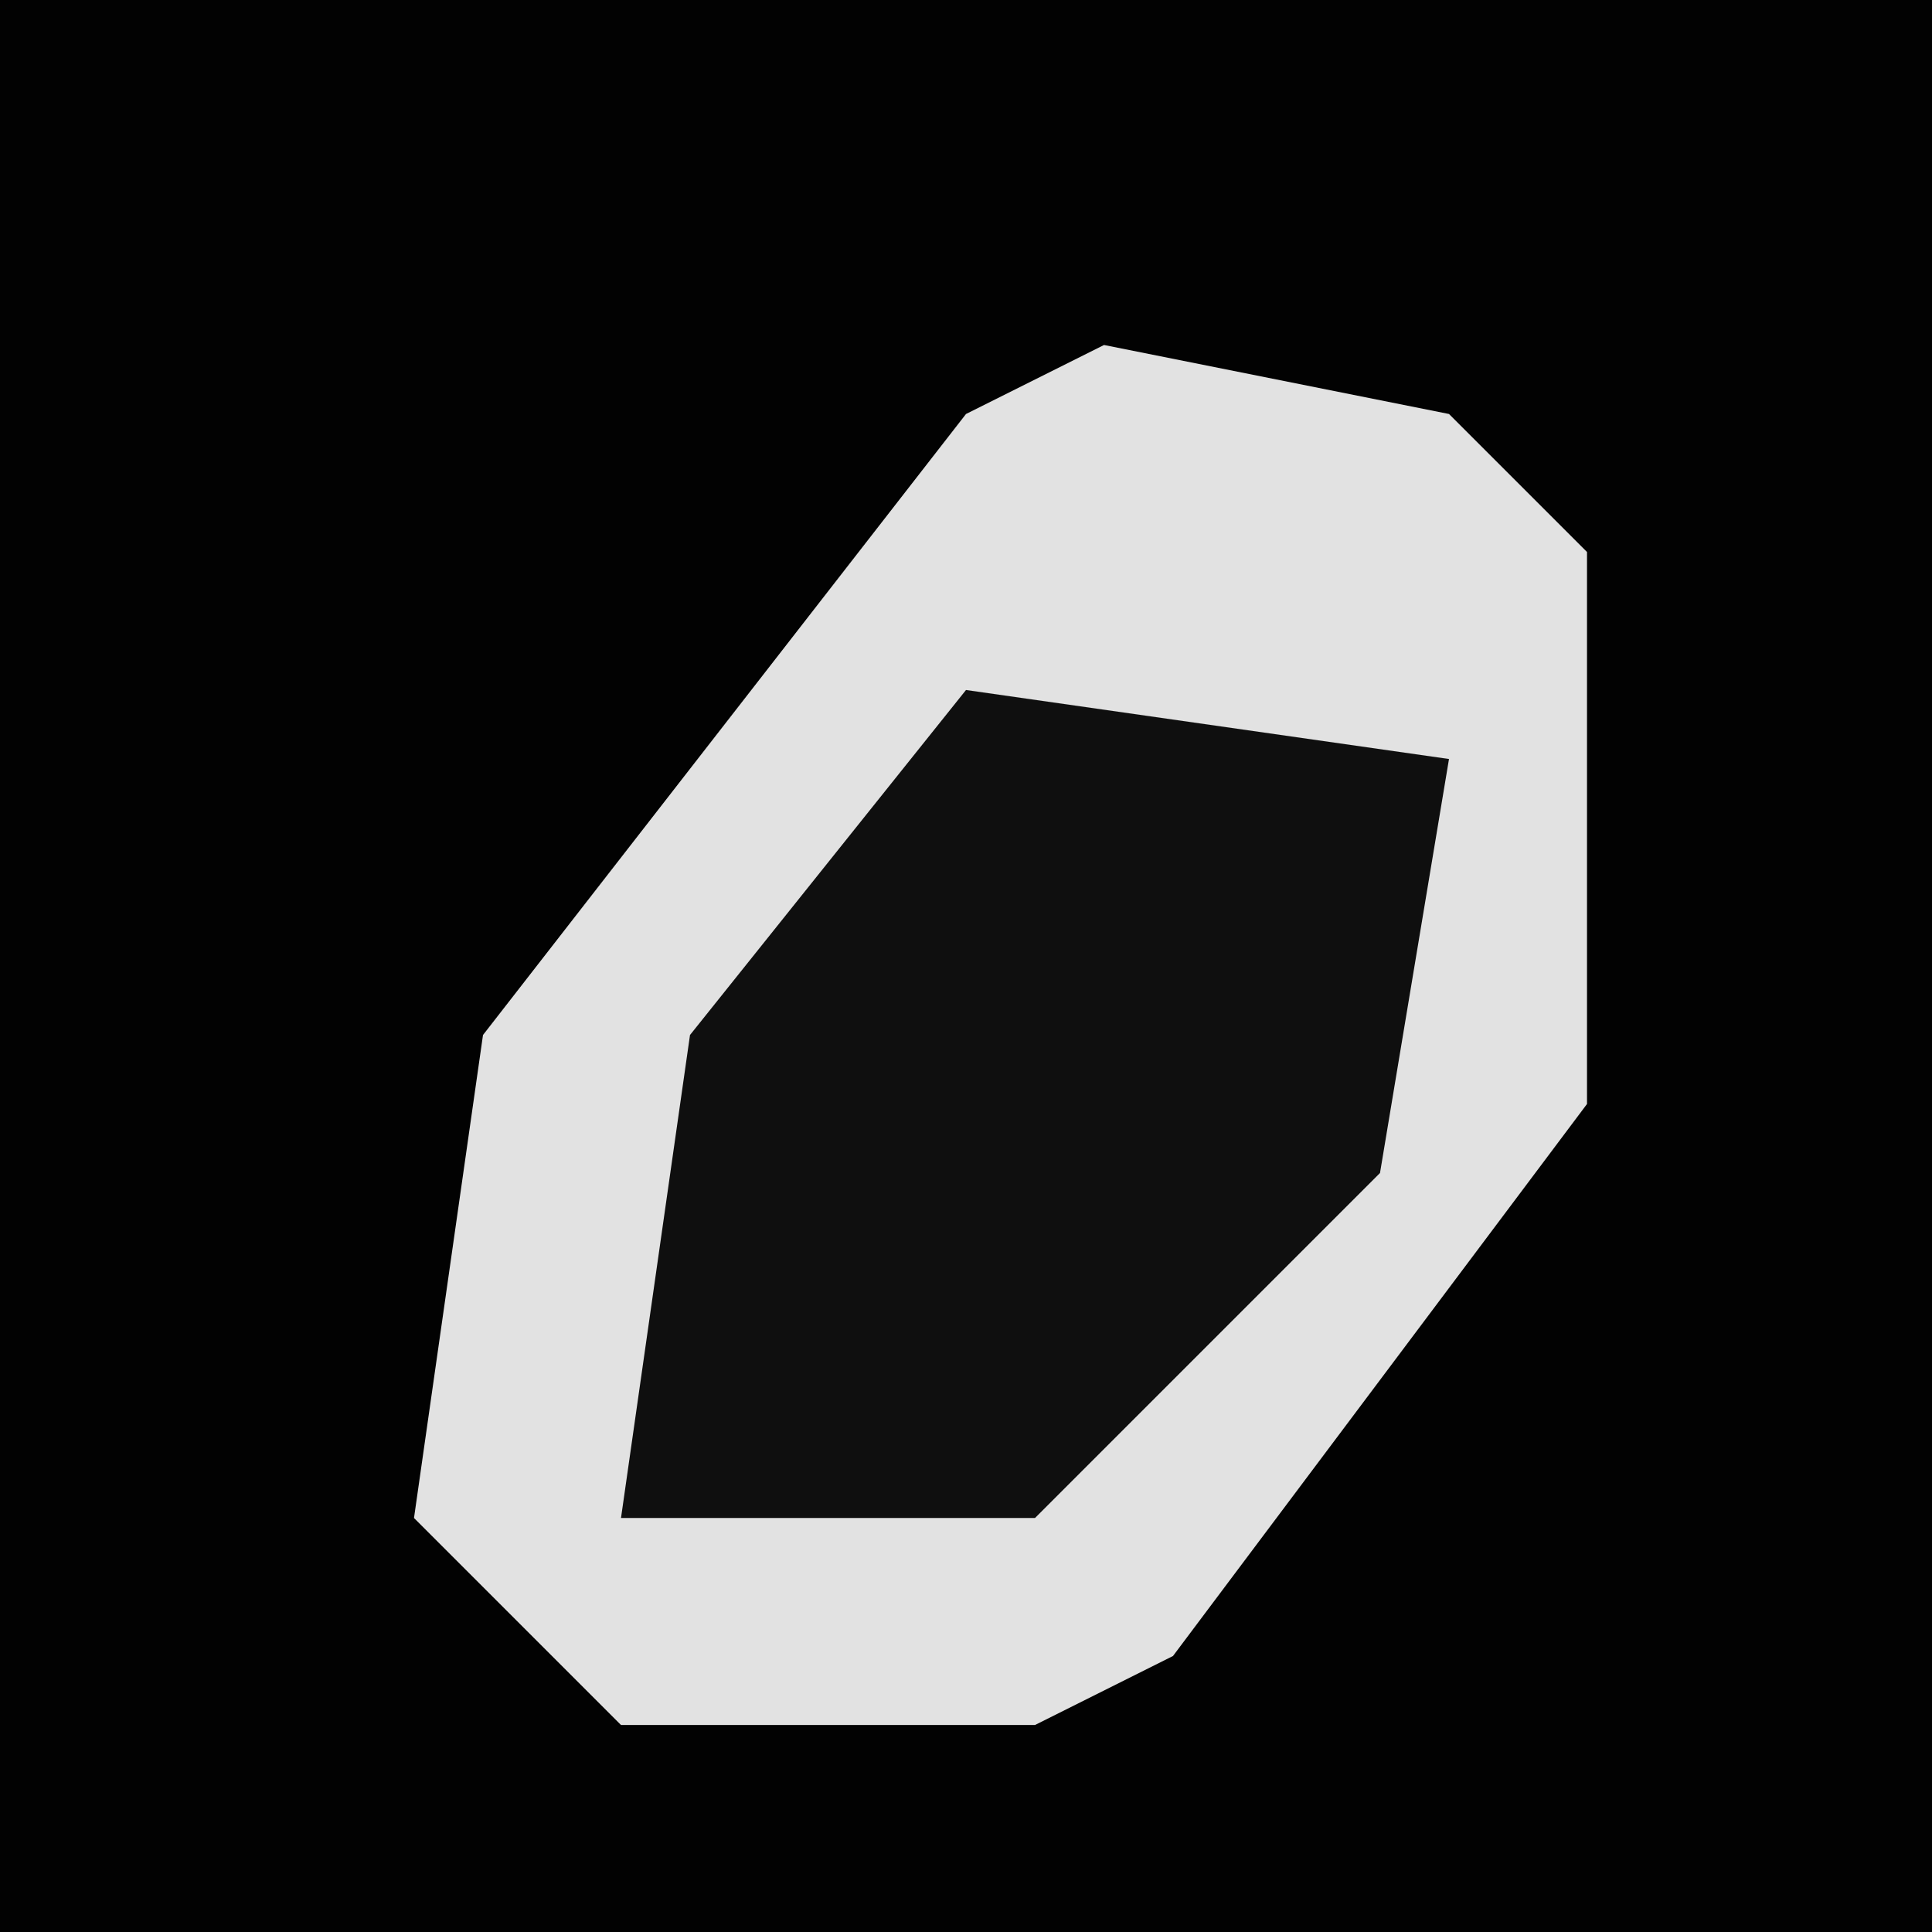 <?xml version="1.0" encoding="UTF-8"?>
<svg version="1.1" xmlns="http://www.w3.org/2000/svg" width="28" height="28">
<path d="M0,0 L28,0 L28,28 L0,28 Z " fill="#020202" transform="translate(0,0)"/>
<path d="M0,0 L5,1 L7,3 L7,11 L1,19 L-1,20 L-7,20 L-10,17 L-9,10 L-2,1 Z " fill="#E2E2E2" transform="translate(16,5)"/>
<path d="M0,0 L7,1 L6,7 L1,12 L-5,12 L-4,5 Z " fill="#0F0F0F" transform="translate(14,10)"/>
</svg>

